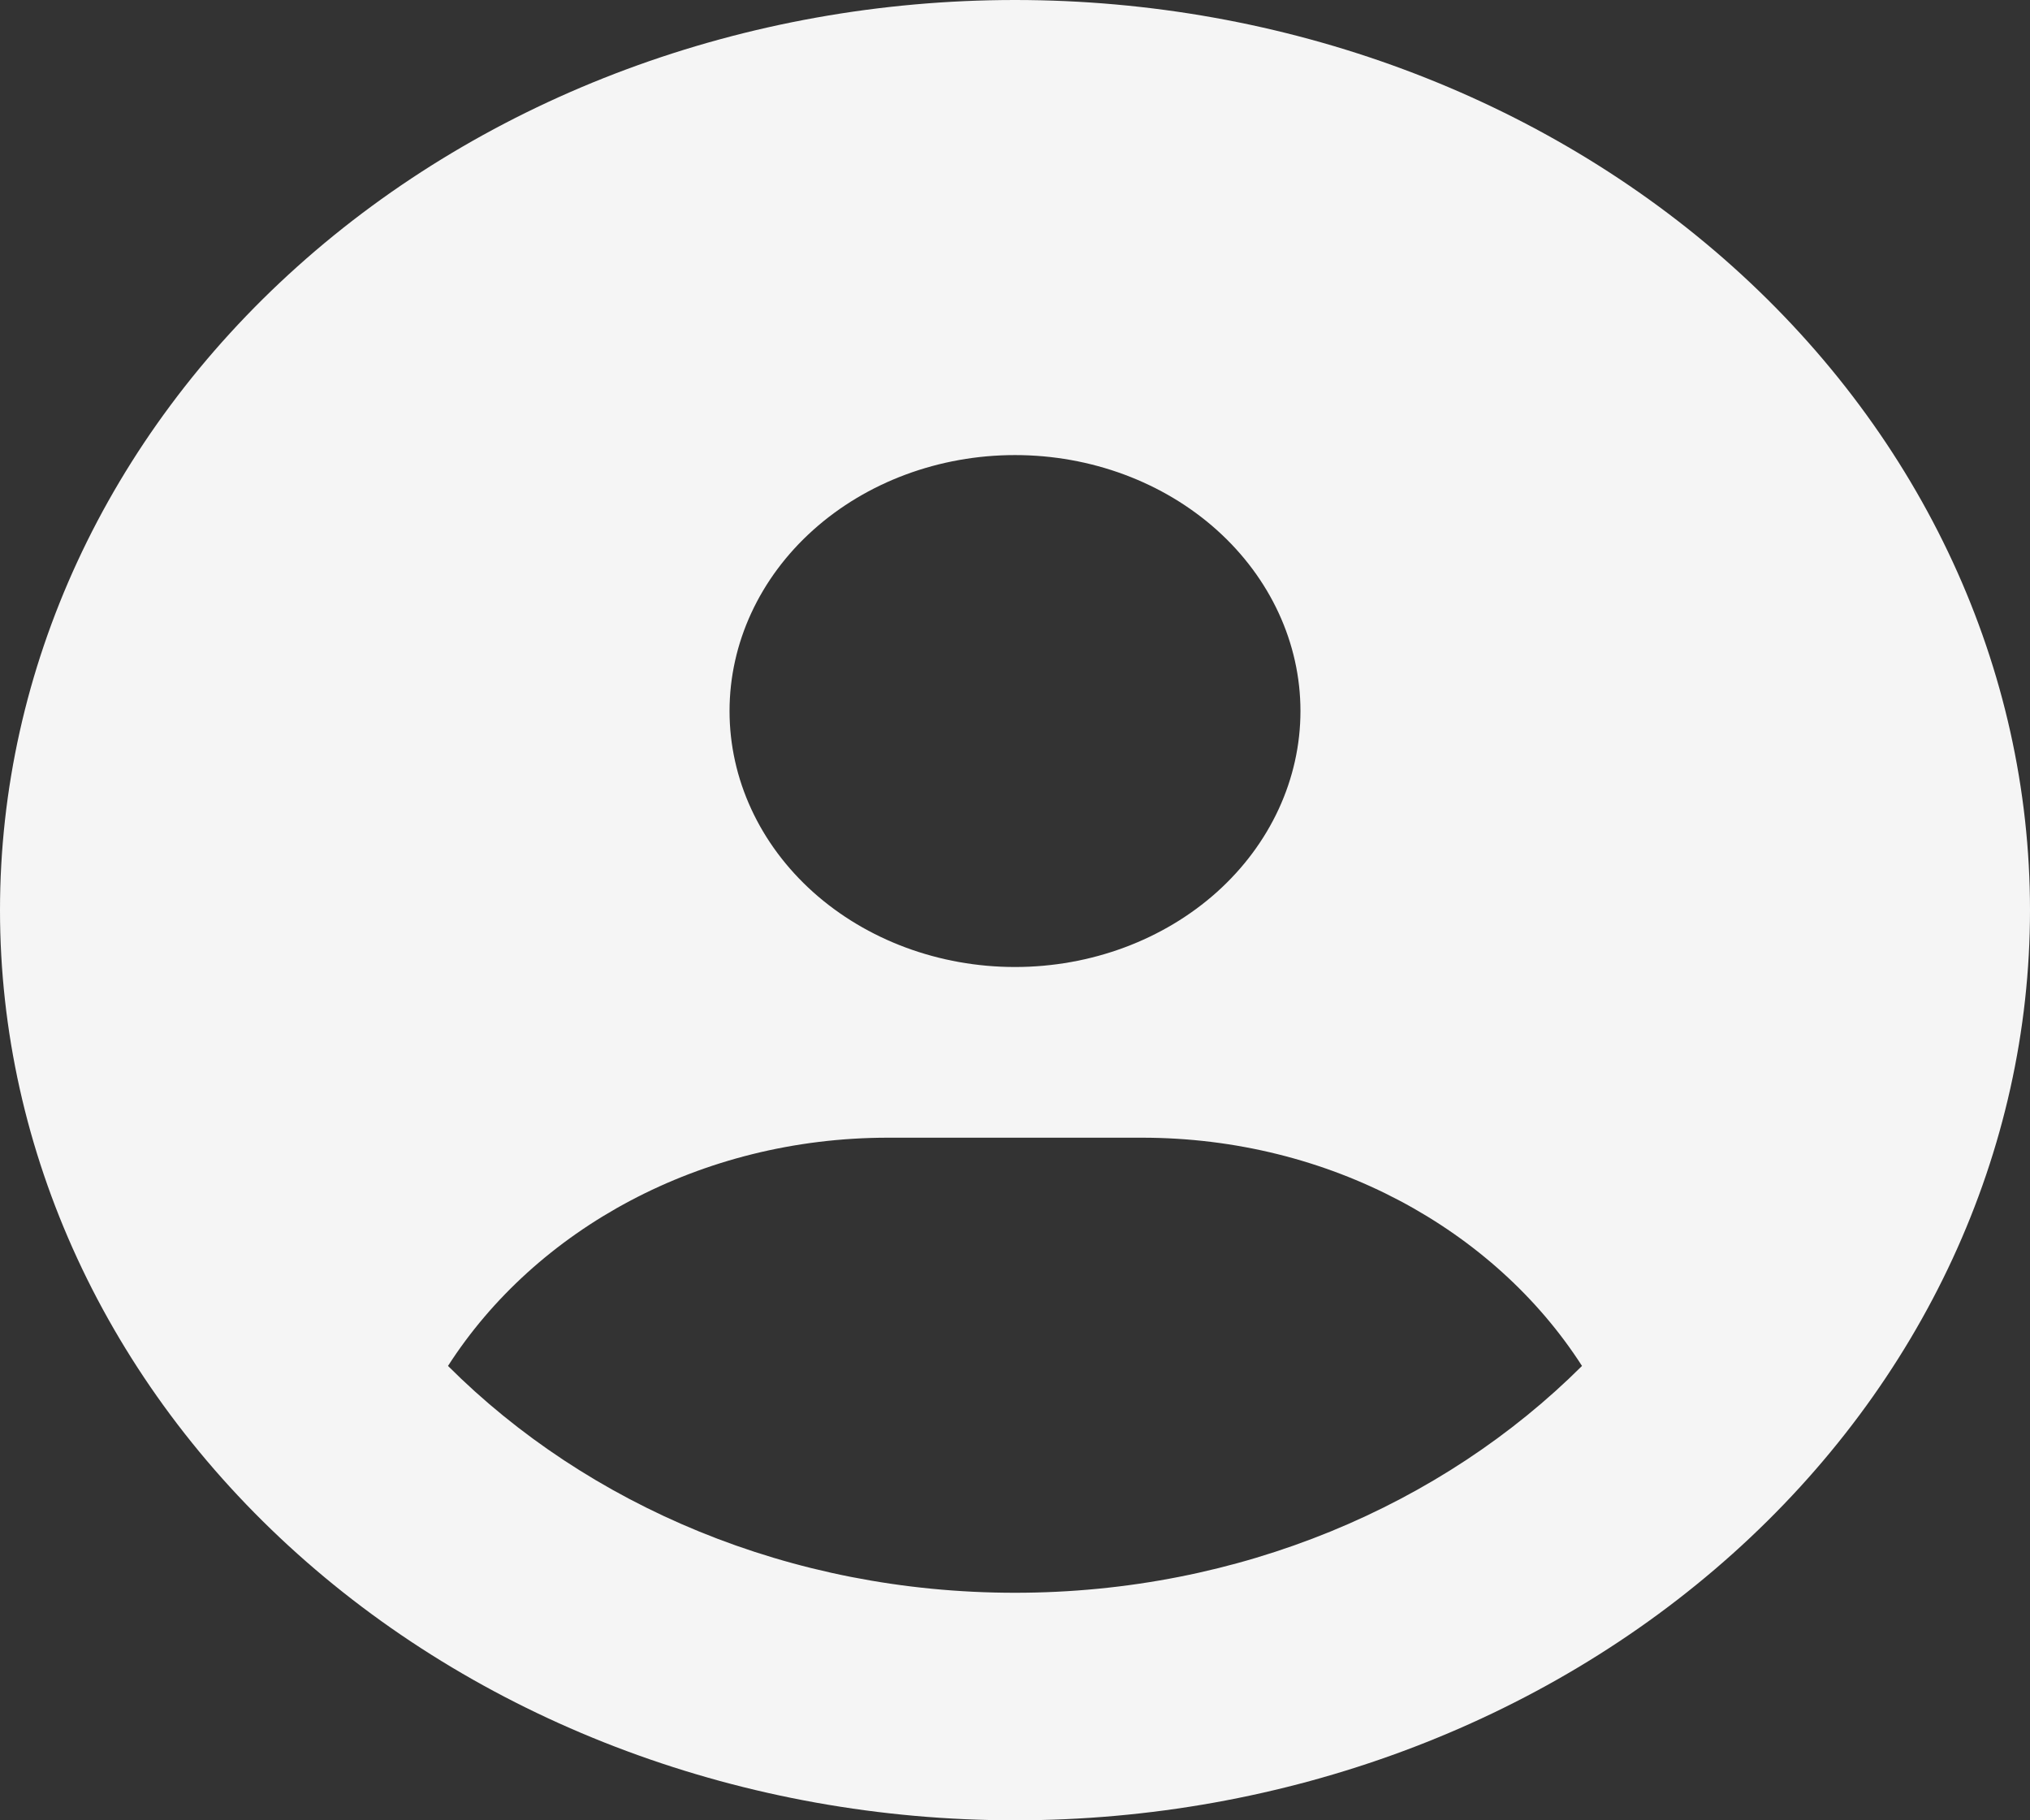 <svg width="29" height="26" viewBox="0 0 29 26" fill="none" xmlns="http://www.w3.org/2000/svg">
<rect x="0" y="0" width="29" height="26" fill="#333333" stroke="none"/>
<path d="M22.6 19.51C21.348 17.56 18.997 16.25 16.312 16.25H12.688C10.003 16.25 7.652 17.56 6.4 19.51C8.394 21.501 11.283 22.75 14.5 22.75C17.717 22.75 20.606 21.496 22.6 19.51ZM0 13C0 9.552 1.528 6.246 4.247 3.808C6.966 1.37 10.654 0 14.5 0C18.346 0 22.034 1.37 24.753 3.808C27.472 6.246 29 9.552 29 13C29 16.448 27.472 19.754 24.753 22.192C22.034 24.63 18.346 26 14.5 26C10.654 26 6.966 24.63 4.247 22.192C1.528 19.754 0 16.448 0 13ZM14.5 13.812C15.582 13.812 16.619 13.427 17.384 12.742C18.148 12.056 18.578 11.126 18.578 10.156C18.578 9.187 18.148 8.257 17.384 7.571C16.619 6.885 15.582 6.5 14.5 6.5C13.418 6.5 12.381 6.885 11.616 7.571C10.851 8.257 10.422 9.187 10.422 10.156C10.422 11.126 10.851 12.056 11.616 12.742C12.381 13.427 13.418 13.812 14.5 13.812Z" fill="#F5F5F5"/>
</svg>
